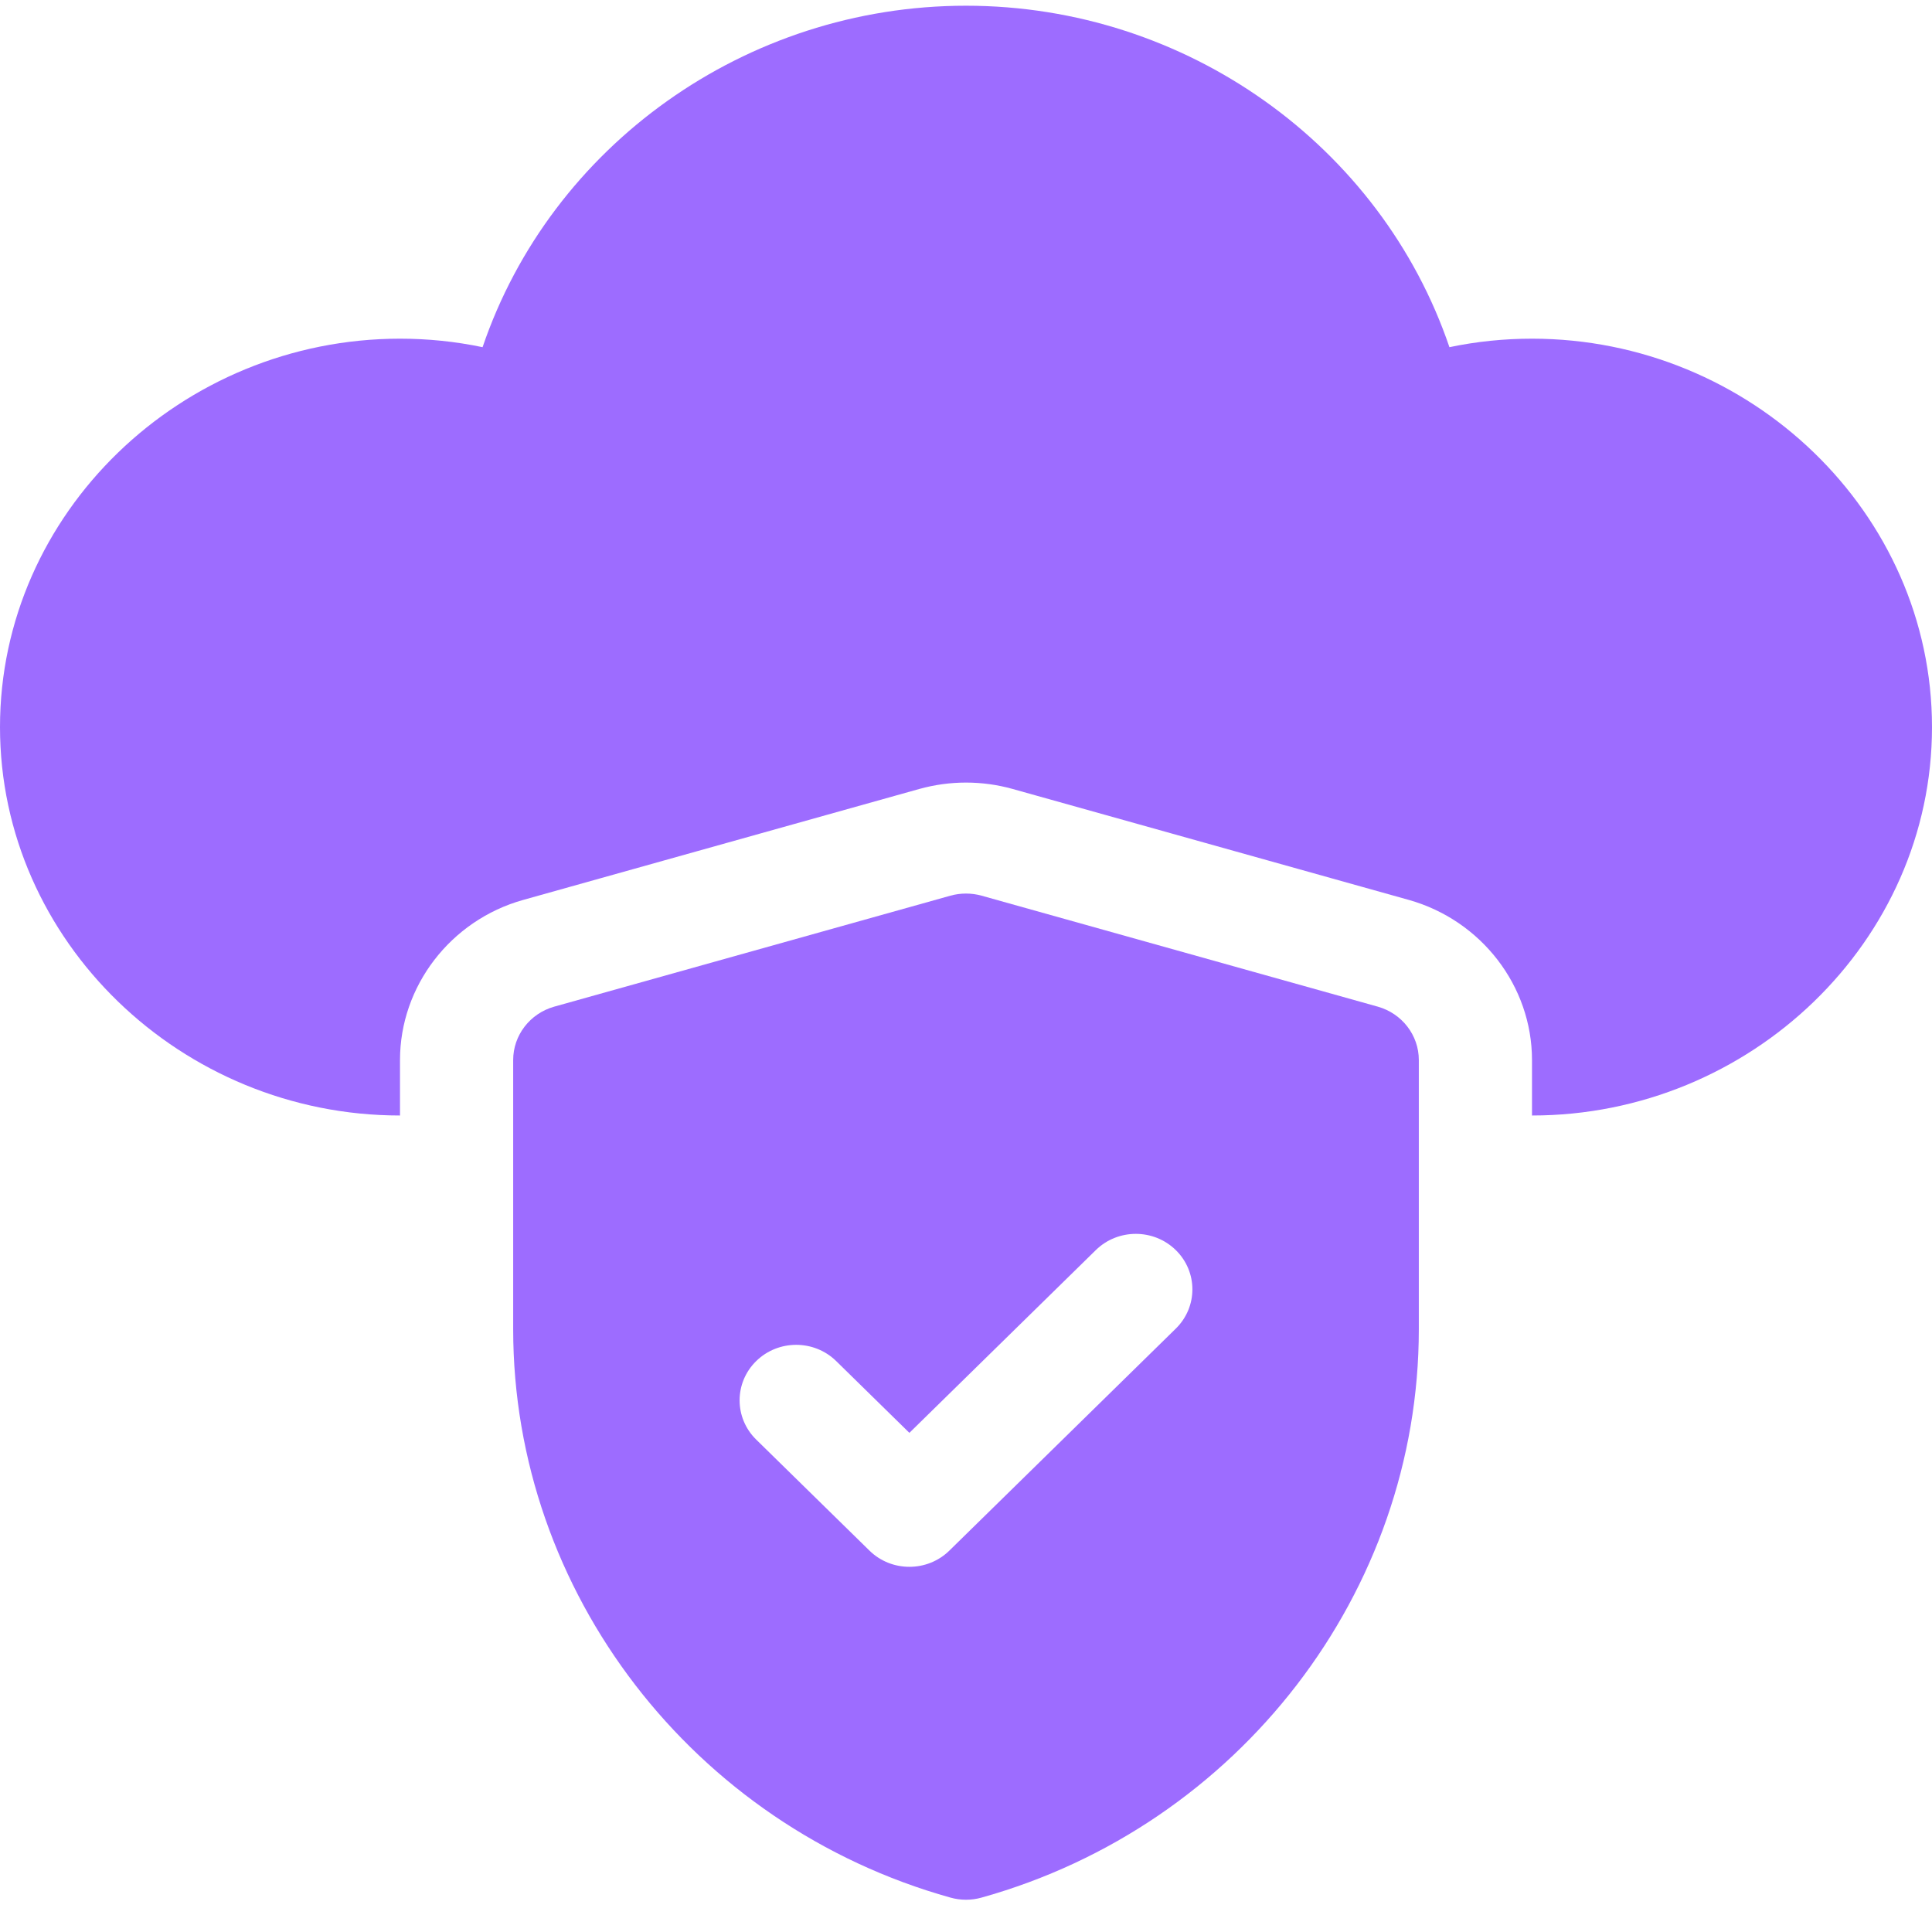 <svg width="50" height="50" viewBox="0 0 50 50" fill="none" xmlns="http://www.w3.org/2000/svg">
<path d="M35.657 26.052L25.403 23.18C25.14 23.107 24.86 23.107 24.597 23.18L14.343 26.052C13.716 26.229 13.281 26.792 13.281 27.433V34.402C13.281 41.201 17.936 47.249 24.599 49.11C24.731 49.147 24.866 49.165 25 49.165C25.134 49.165 25.269 49.147 25.401 49.11C32.064 47.249 36.719 41.201 36.719 34.402V27.433C36.719 26.792 36.284 26.229 35.657 26.052ZM30.43 34.384L24.571 40.128C24.285 40.409 23.91 40.549 23.535 40.549C23.16 40.549 22.785 40.409 22.5 40.128L19.57 37.256C18.998 36.695 18.998 35.786 19.57 35.225C20.142 34.664 21.069 34.664 21.641 35.225L23.535 37.082L28.359 32.353C28.931 31.792 29.858 31.792 30.43 32.353C31.002 32.914 31.002 33.823 30.43 34.384Z" fill="#9D6CFF"/>
<path d="M39.648 8.765C38.925 8.765 38.212 8.838 37.511 8.985C35.743 3.783 30.713 0.148 25 0.148C19.287 0.148 14.257 3.783 12.489 8.985C11.788 8.838 11.075 8.765 10.352 8.765C4.698 8.765 0 13.275 0 18.817C0 24.359 4.698 28.869 10.352 28.869V27.433C10.352 25.523 11.659 23.82 13.533 23.292L23.793 20.418C24.19 20.308 24.594 20.253 25 20.253C25.406 20.253 25.81 20.308 26.199 20.416L36.461 23.29C38.341 23.82 39.648 25.523 39.648 27.433V28.869C45.302 28.869 50 24.359 50 18.817C50 13.275 45.302 8.765 39.648 8.765Z" fill="#9D6CFF"/>
</svg>
